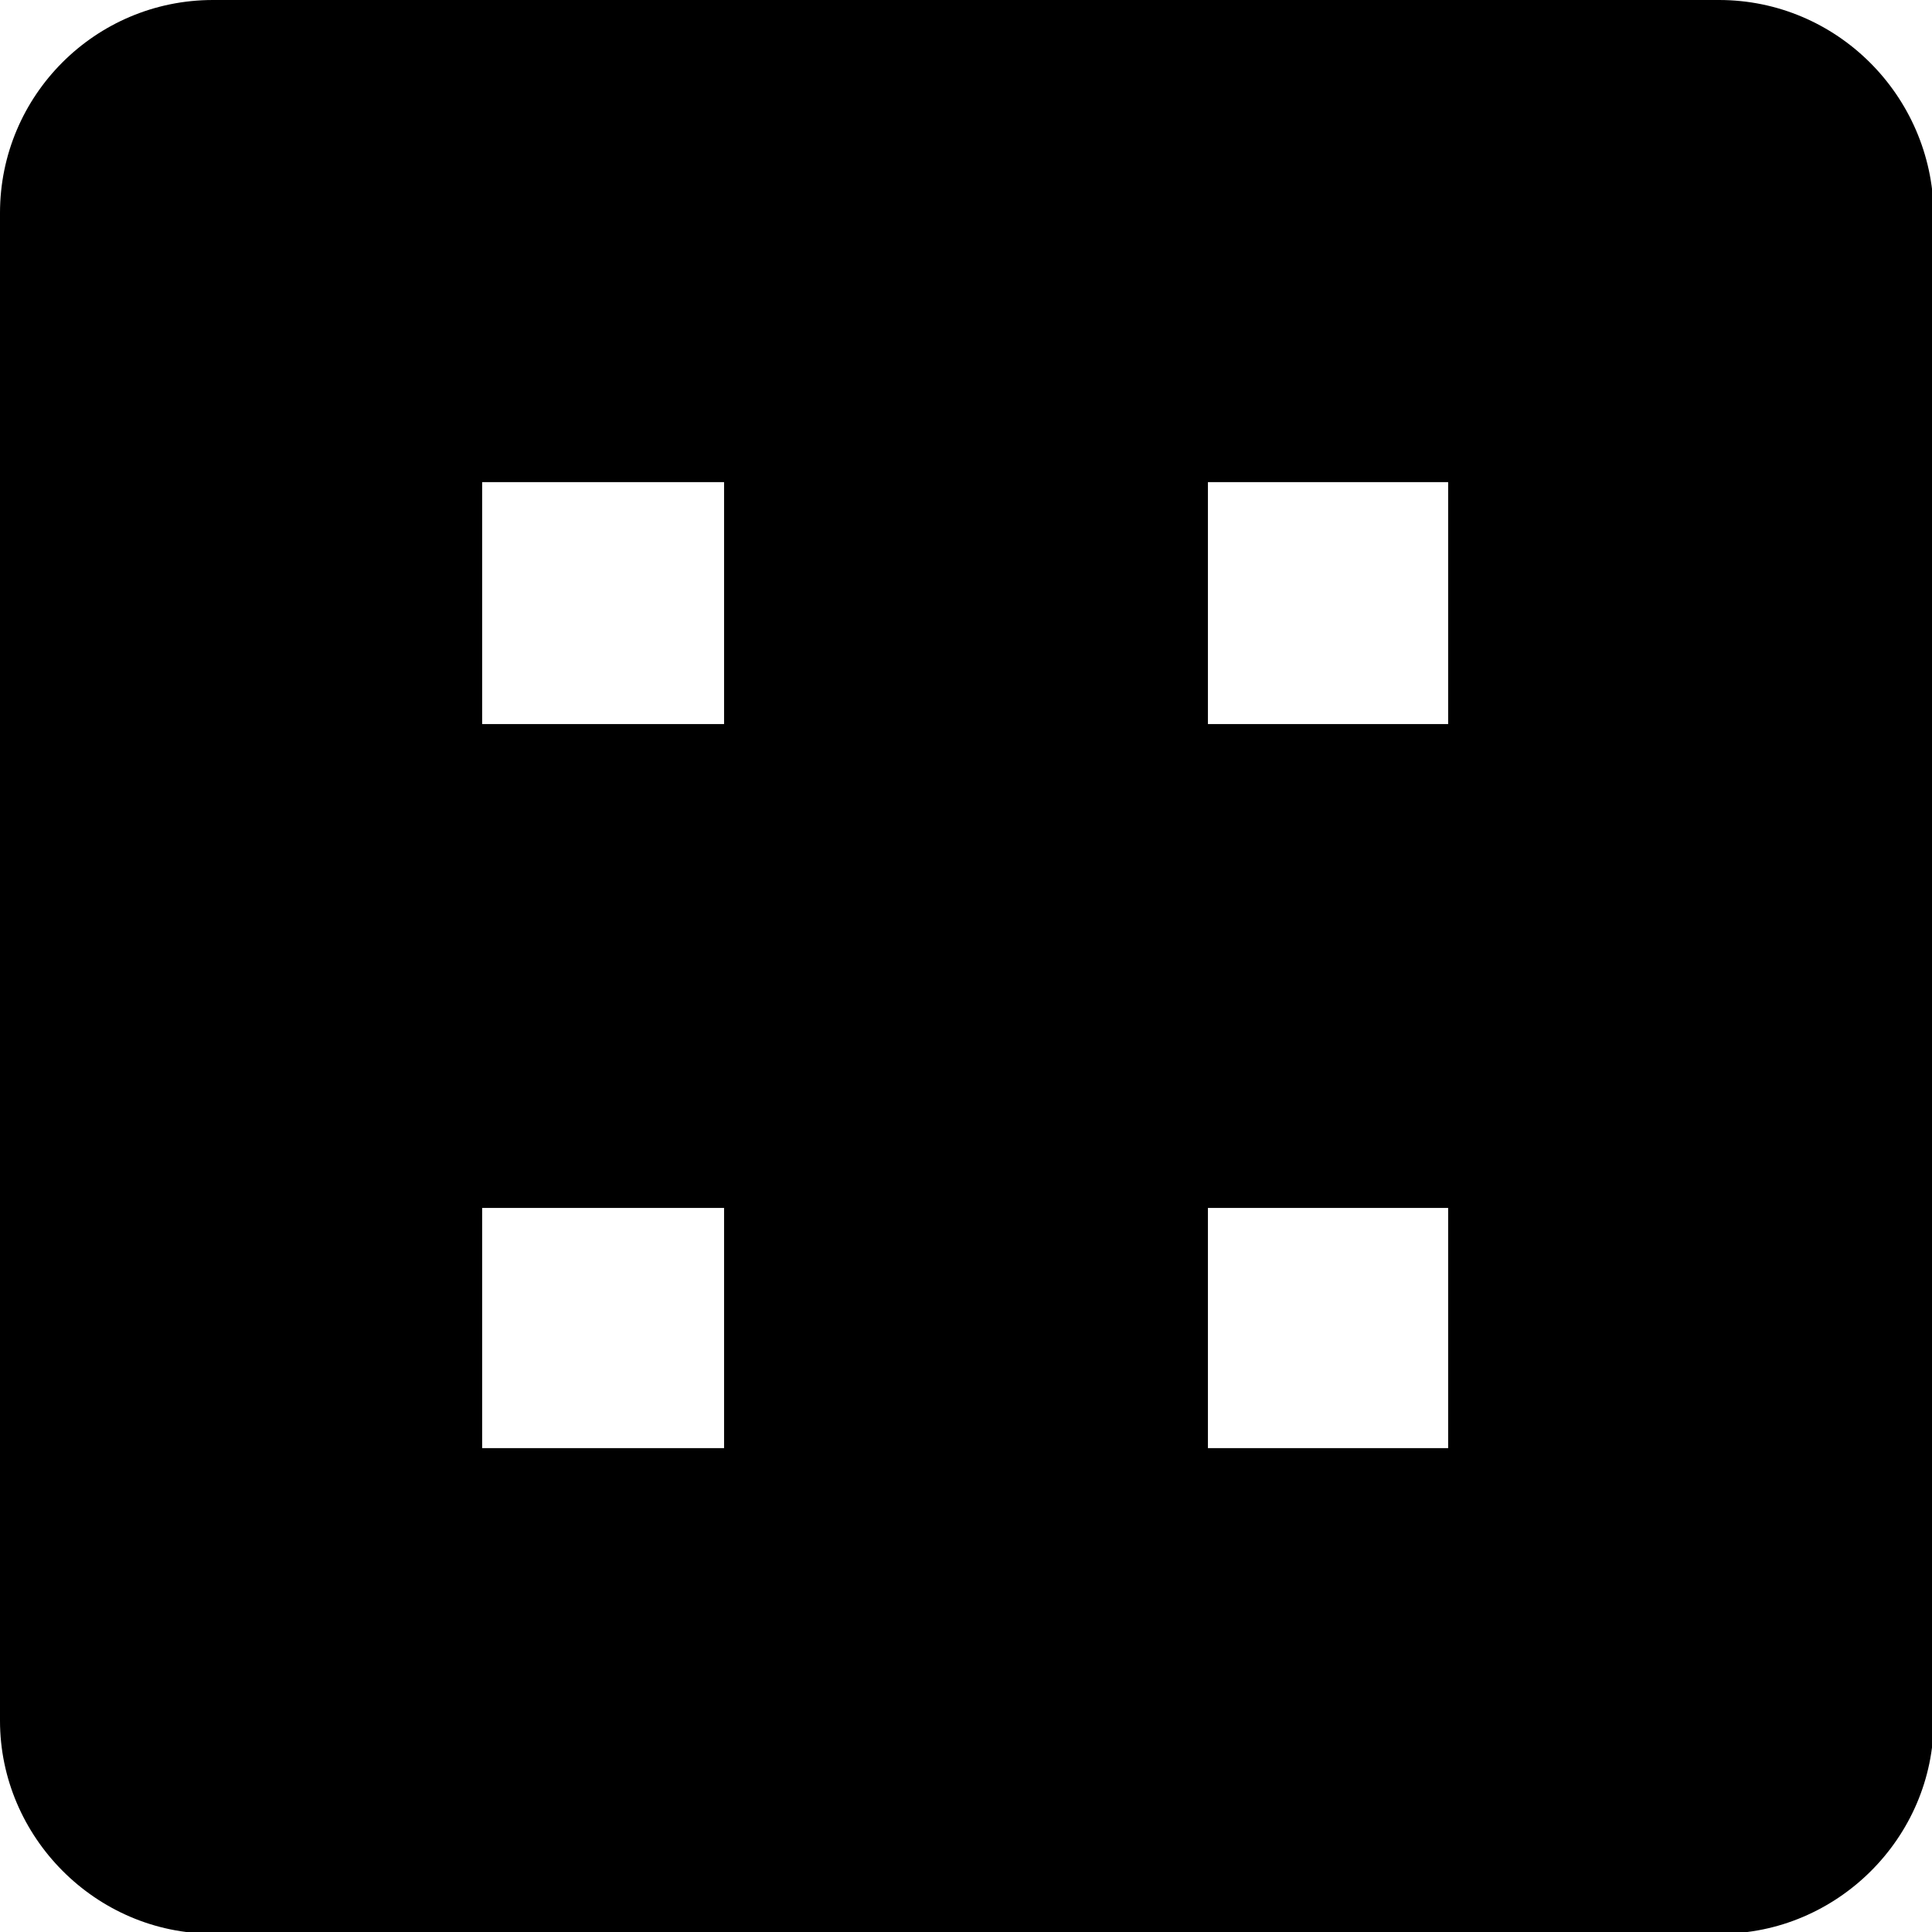 <?xml version="1.0" encoding="utf-8"?>
<!-- Generator: Adobe Illustrator 19.0.0, SVG Export Plug-In . SVG Version: 6.00 Build 0)  -->
<svg version="1.1" id="Calque_1" xmlns="http://www.w3.org/2000/svg" xmlns:xlink="http://www.w3.org/1999/xlink" x="0px" y="0px"
	 viewBox="0 0 113.4 113.4" style="enable-background:new 0 0 113.4 113.4;" xml:space="preserve">
<path id="XMLID_9_" d="M100.9,0H12.5C5.6,0,0,5.6,0,12.5v88.5c0,6.8,5.6,12.5,12.5,12.5h88.5c6.8,0,12.5-5.6,12.5-12.5V12.5
	C113.4,5.6,107.8,0,100.9,0z M42.5,85H28.3V70.9h14.2V85z M42.5,42.5H28.3V28.3h14.2V42.5z M85,85H70.9V70.9H85V85z M85,42.5H70.9
	V28.3H85V42.5z"/>
</svg>
